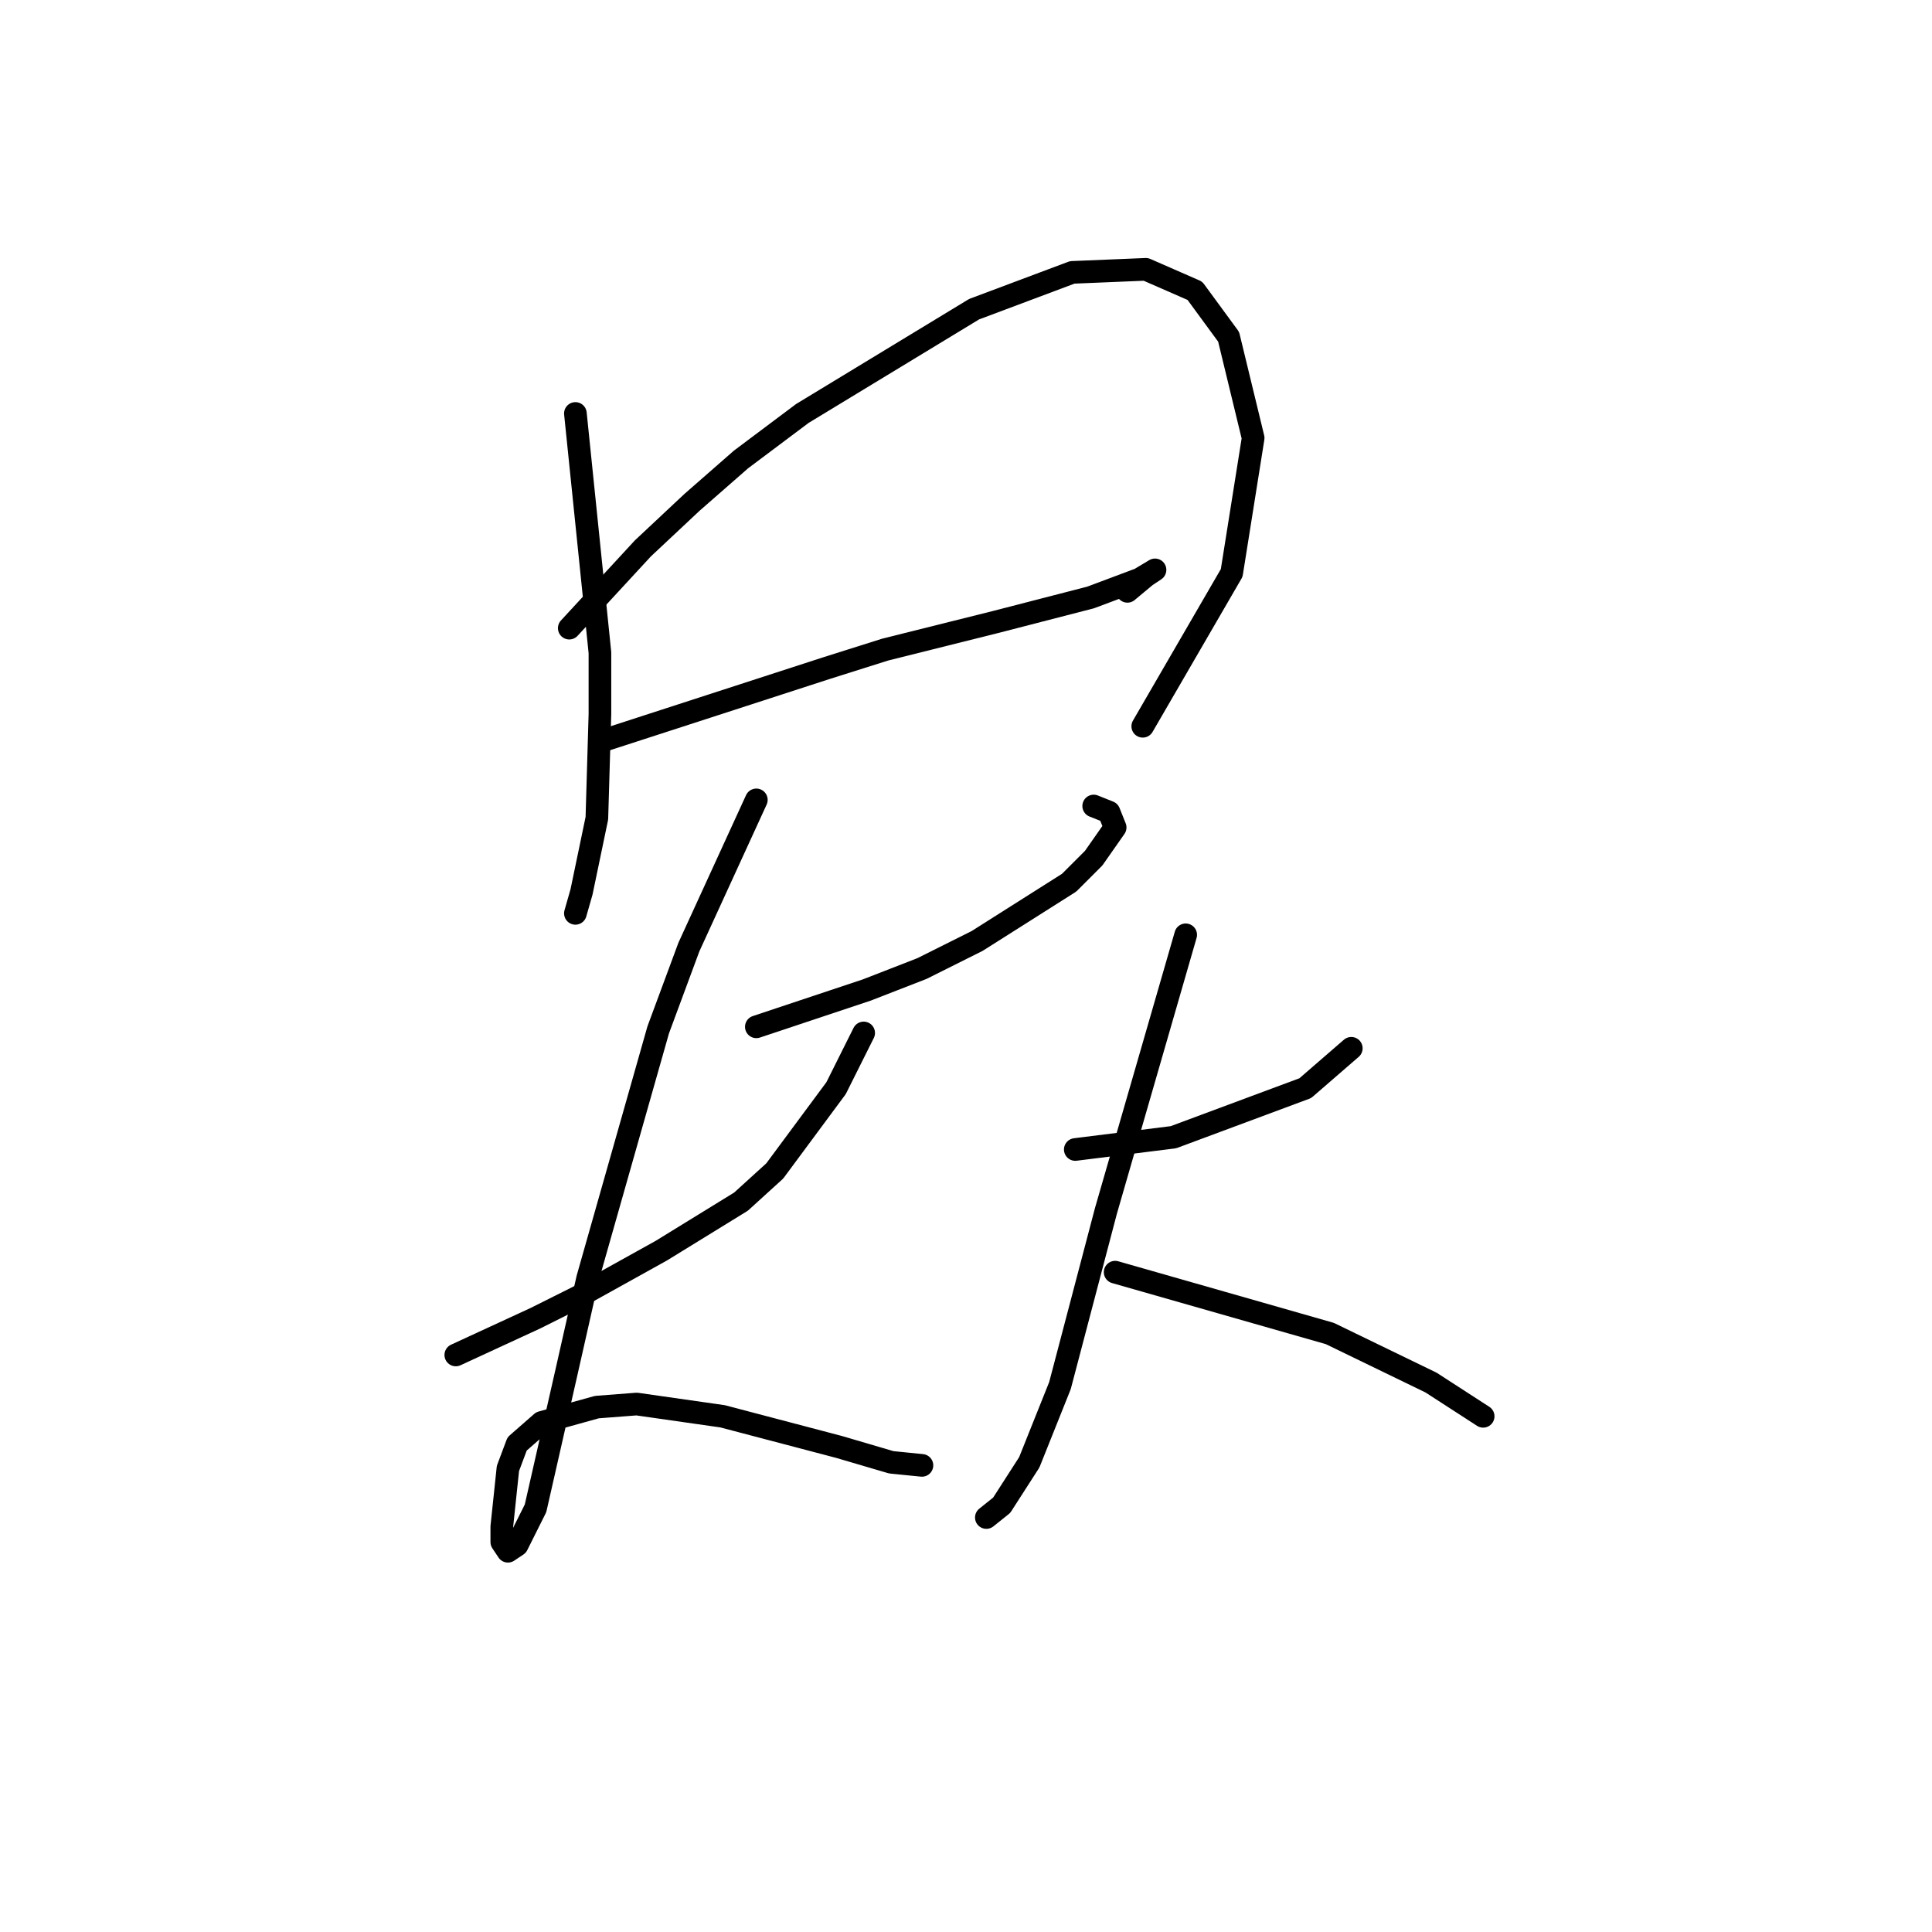 <?xml version="1.0" standalone="no"?>
    <svg width="256" height="256" xmlns="http://www.w3.org/2000/svg" version="1.1">
    <polyline stroke="black" stroke-width="3" stroke-linecap="round" fill="transparent" stroke-linejoin="round" points="76.243 54.786 77.869 70.634 79.494 86.483 79.494 94.61 79.088 108.426 77.056 118.179 76.243 121.024 76.243 121.024 " />
        <polyline stroke="black" stroke-width="3" stroke-linecap="round" fill="transparent" stroke-linejoin="round" points="75.43 83.232 80.307 77.949 85.183 72.666 91.685 66.571 98.187 60.882 106.314 54.786 129.071 40.97 142.074 36.093 151.827 35.687 158.329 38.531 162.799 44.627 166.05 58.037 163.205 75.917 151.421 96.235 151.421 96.235 " />
        <polyline stroke="black" stroke-width="3" stroke-linecap="round" fill="transparent" stroke-linejoin="round" points="79.494 98.267 94.53 93.391 109.565 88.514 117.286 86.076 131.915 82.419 144.513 79.168 151.014 76.73 153.046 75.511 151.827 76.324 149.389 78.355 149.389 78.355 " />
        <polyline stroke="black" stroke-width="3" stroke-linecap="round" fill="transparent" stroke-linejoin="round" points="100.219 136.059 107.533 133.621 114.848 131.183 122.162 128.338 129.477 124.681 141.668 116.96 144.919 113.709 147.763 109.645 146.951 107.614 144.919 106.801 144.919 106.801 " />
        <polyline stroke="black" stroke-width="3" stroke-linecap="round" fill="transparent" stroke-linejoin="round" points="60.395 179.54 65.678 177.102 70.96 174.664 76.649 171.819 87.621 165.724 98.187 159.222 102.657 155.158 110.784 144.187 114.441 136.872 114.441 136.872 " />
        <polyline stroke="black" stroke-width="3" stroke-linecap="round" fill="transparent" stroke-linejoin="round" points="100.219 105.988 95.749 115.741 91.279 125.494 87.215 136.466 77.869 169.381 75.024 181.979 70.96 199.859 68.522 204.735 67.303 205.548 66.49 204.329 66.49 202.297 67.303 194.576 68.522 191.325 71.773 188.48 79.088 186.449 84.37 186.042 95.749 187.668 111.191 191.731 118.099 193.763 122.162 194.17 122.162 194.17 " />
        <polyline stroke="black" stroke-width="3" stroke-linecap="round" fill="transparent" stroke-linejoin="round" points="142.481 152.314 148.983 151.501 155.484 150.688 172.958 144.187 179.054 138.904 179.054 138.904 " />
        <polyline stroke="black" stroke-width="3" stroke-linecap="round" fill="transparent" stroke-linejoin="round" points="157.11 123.868 151.827 142.155 146.544 160.441 140.449 183.604 136.385 193.763 132.728 199.452 130.696 201.078 130.696 201.078 " />
        <polyline stroke="black" stroke-width="3" stroke-linecap="round" fill="transparent" stroke-linejoin="round" points="147.763 168.569 161.986 172.632 176.209 176.696 189.619 183.198 196.527 187.668 196.527 187.668 " />
        </svg>